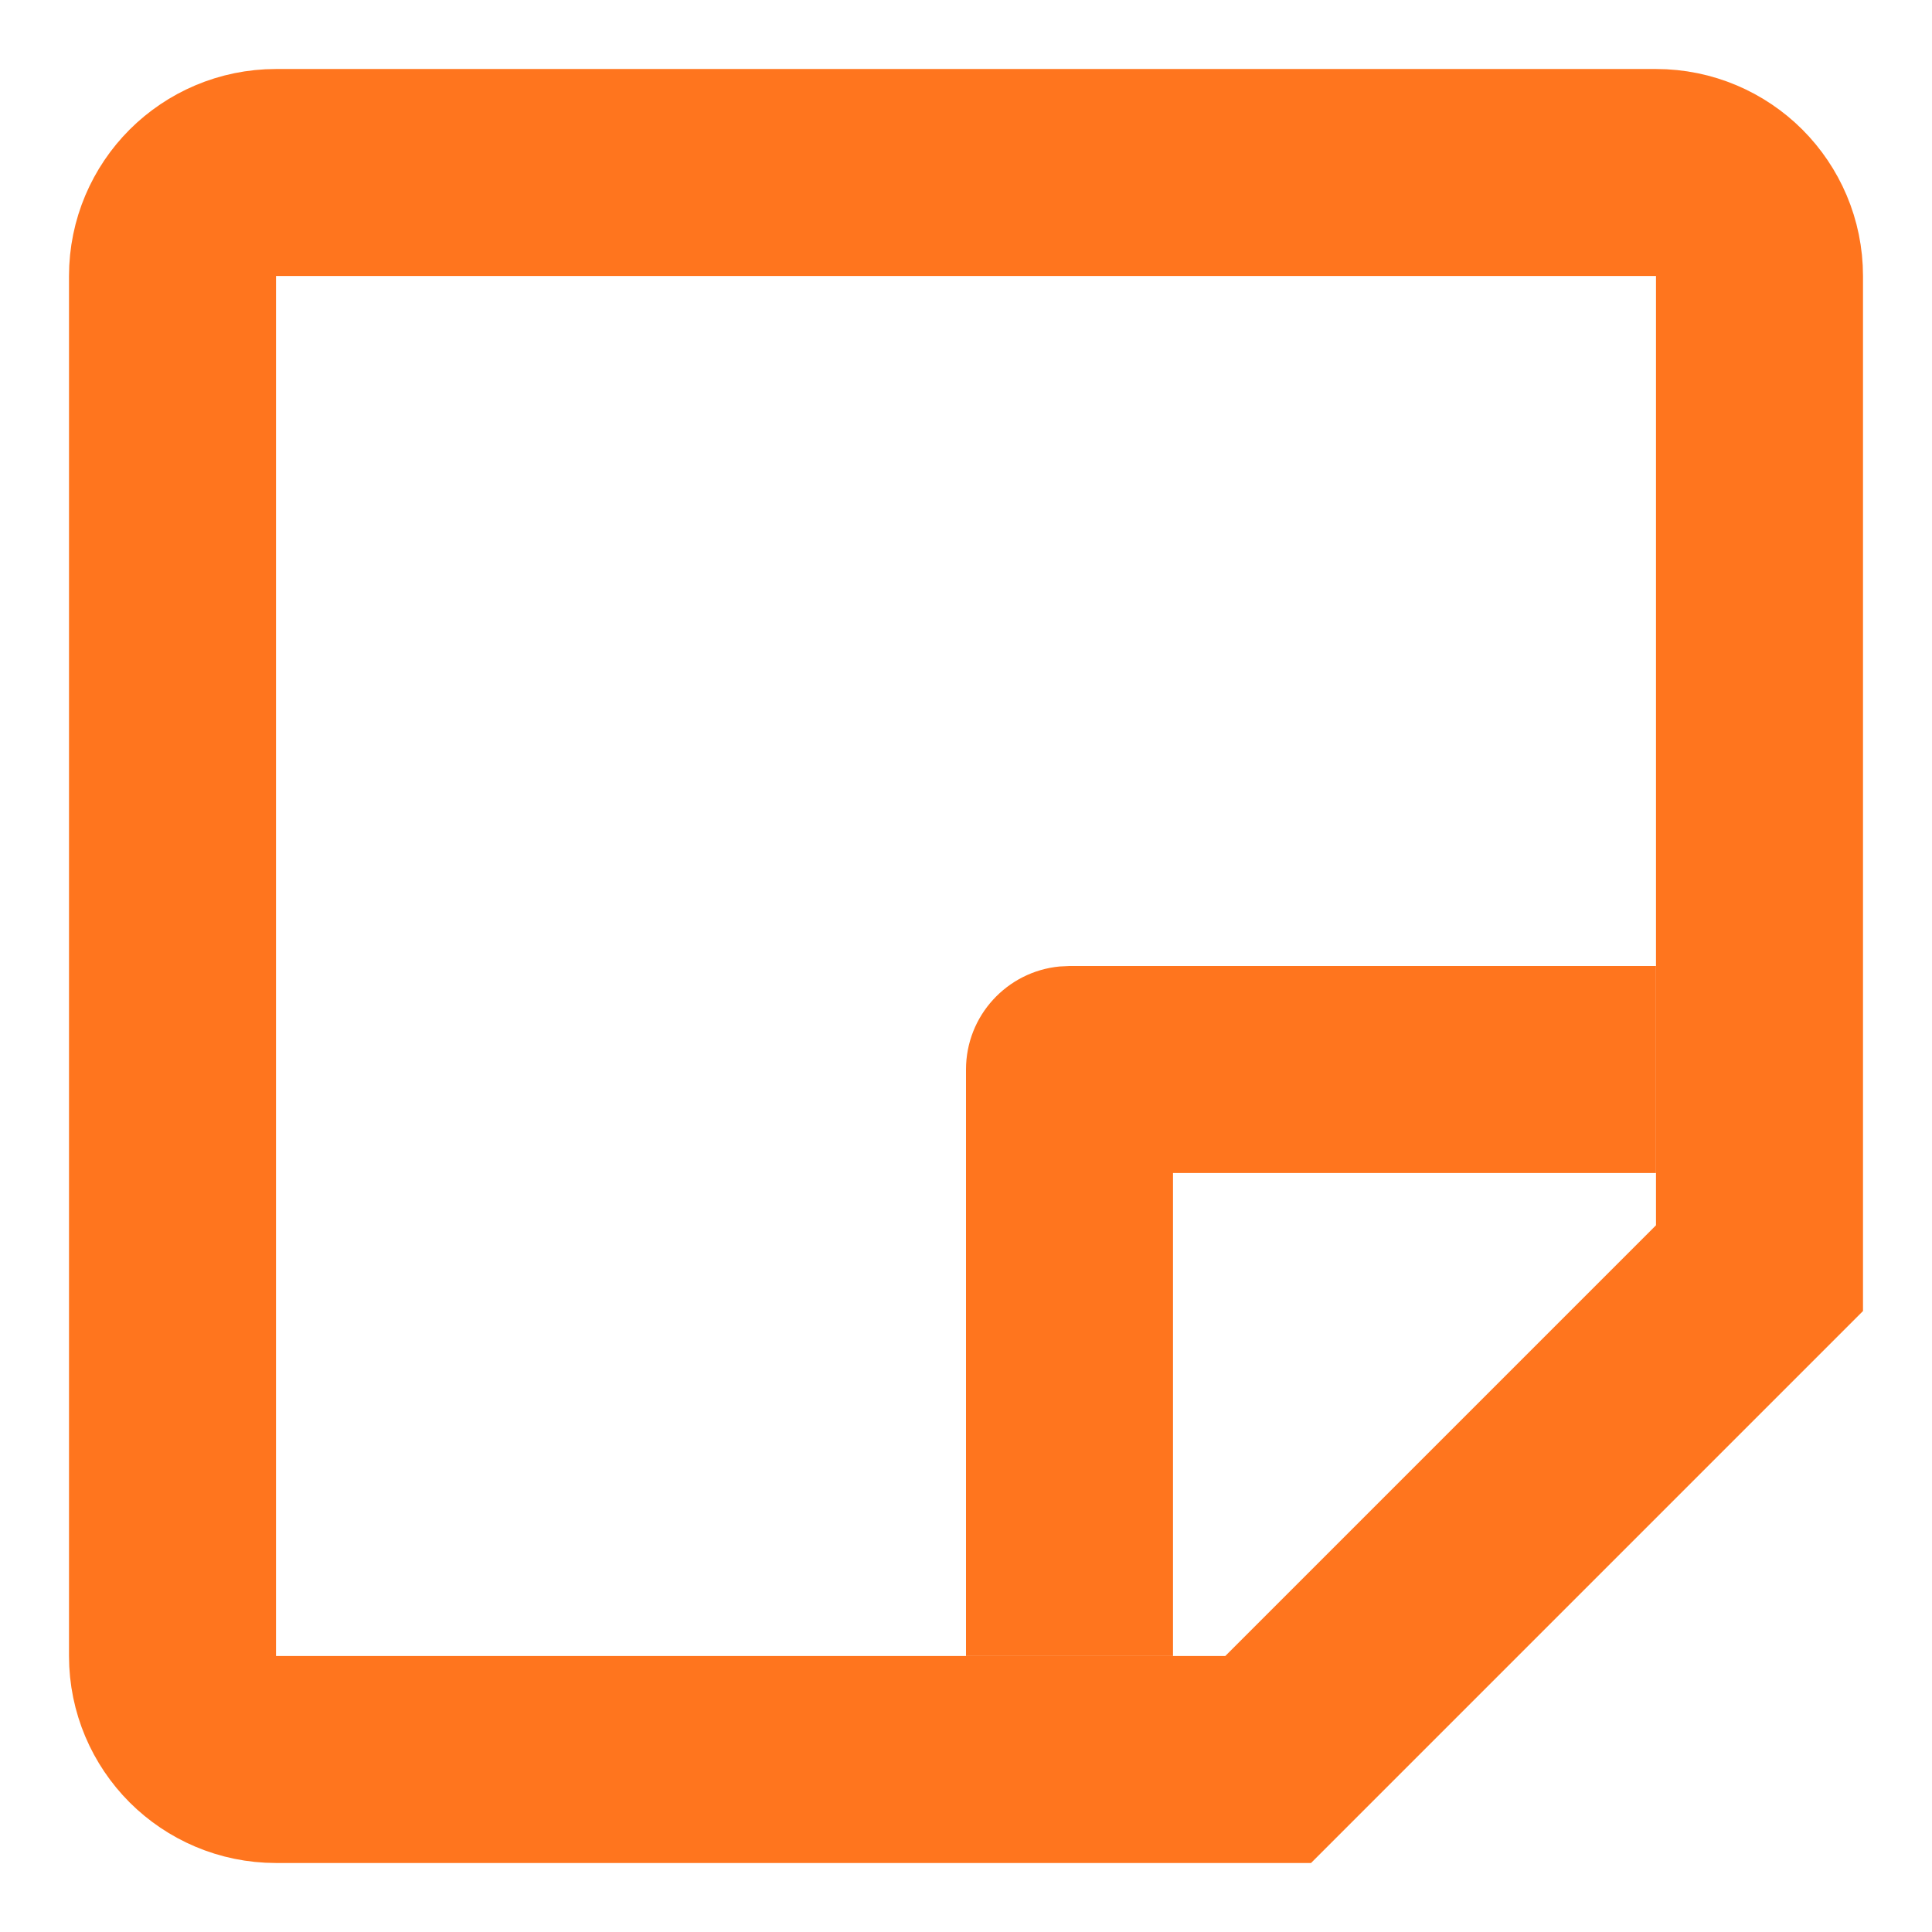 <?xml version="1.0" encoding="UTF-8"?>
<svg width="28px" height="28px" viewBox="0 0 28 28" version="1.1" xmlns="http://www.w3.org/2000/svg" xmlns:xlink="http://www.w3.org/1999/xlink">
    <!-- Generator: Sketch 63 (92445) - https://sketch.com -->
    <title>assets/icons/FrameNew</title>
    <desc>Created with Sketch.</desc>
    <g id="Mockups" stroke="none" stroke-width="1" fill="none" fill-rule="evenodd">
        <g id="Icon/New">
            <path d="M24,2.5 L4,2.5 C3.586,2.5 3.211,2.668 2.939,2.939 C2.668,3.211 2.5,3.586 2.5,4 L2.5,24 C2.5,24.414 2.668,24.789 2.939,25.061 C3.211,25.332 3.586,25.5 4,25.5 L18.379,25.5 L25.5,18.379 L25.5,4 C25.5,3.586 25.332,3.211 25.061,2.939 C24.789,2.668 24.414,2.5 24,2.5 Z" id="Rectangle" stroke="#FF751E" stroke-width="3"></path>
            <path d="M24,14 L24,17 L17,17 L17,24 L14,24 L14,15.5 C14,14.72 14.595,14.08 15.356,14.007 L15.5,14 L24,14 Z" id="Path" fill="#FF751E" fill-rule="nonzero"></path>
        </g>
    </g>
</svg>